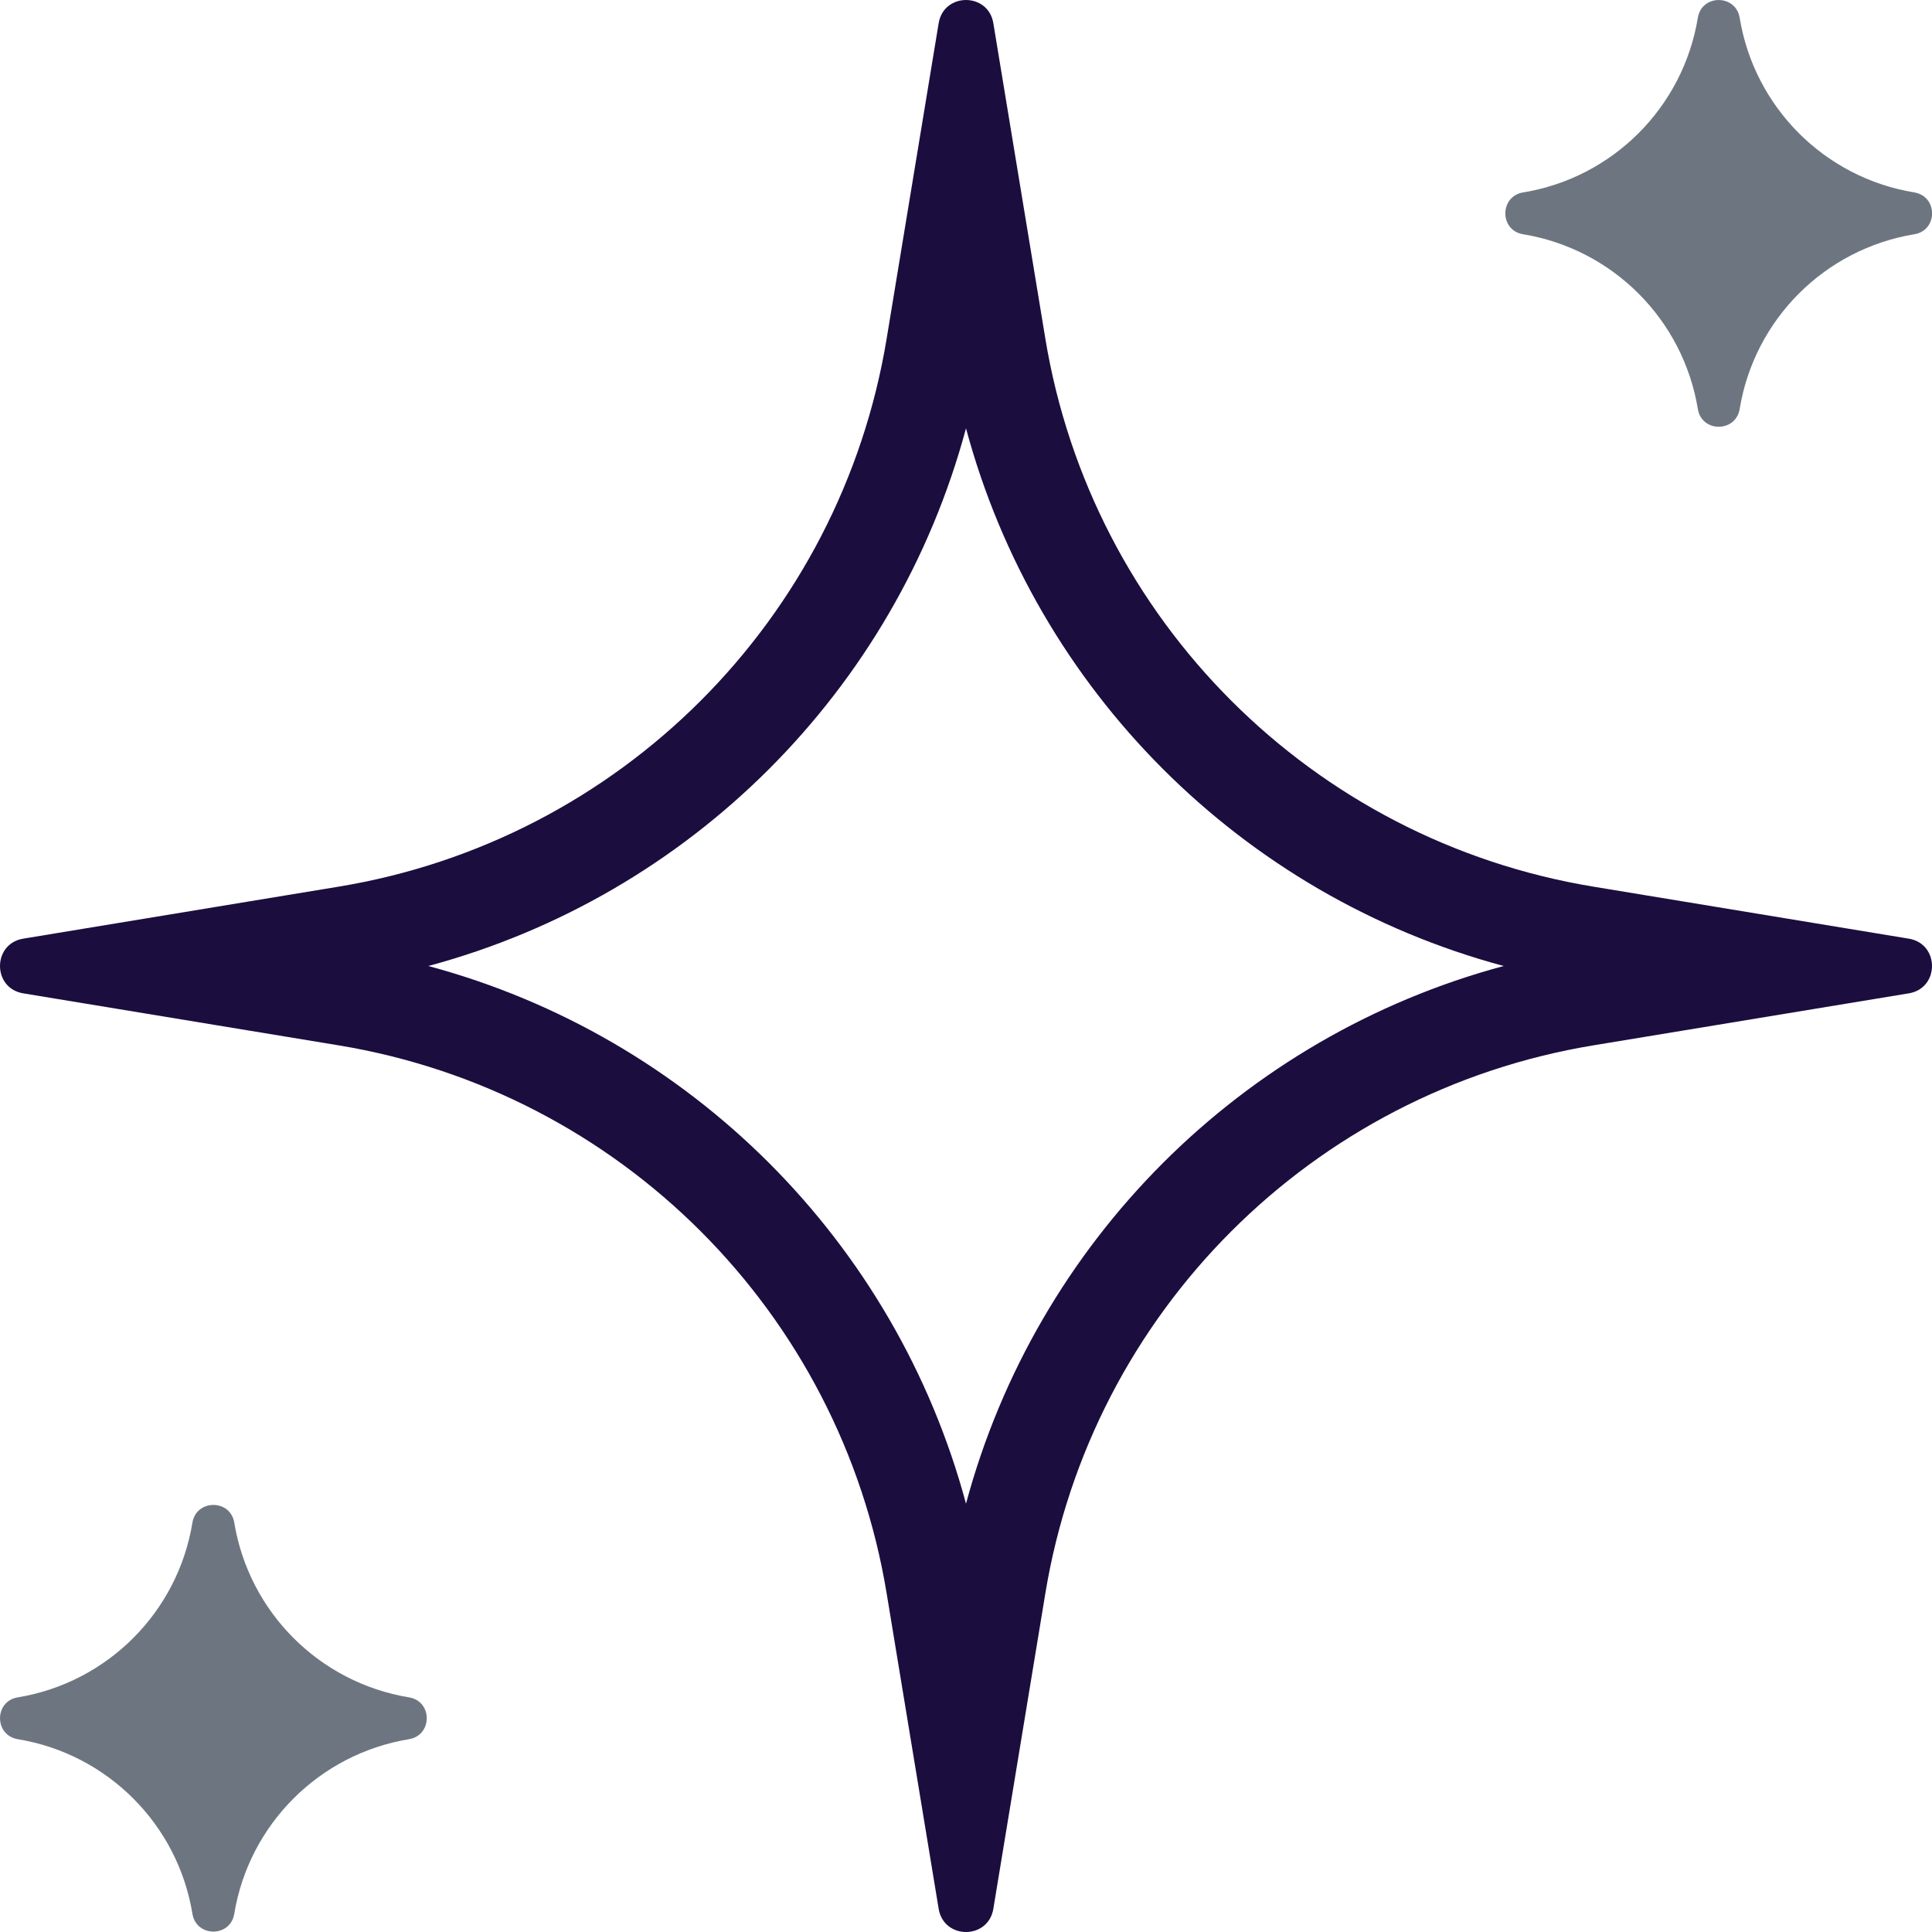<svg aria-hidden="true" width="20" height="20" viewBox="0 0 20 20" fill="none" xmlns="http://www.w3.org/2000/svg">
<g clip-path="url(#clip0_1027_4269)">
<path fill-rule="evenodd" clip-rule="evenodd" d="M10.283 0.24C10.23 -0.08 9.77 -0.08 9.717 0.24L9.179 3.503C8.7 6.416 6.416 8.7 3.503 9.179L0.24 9.717C-0.08 9.77 -0.08 10.23 0.24 10.283L3.503 10.821C6.416 11.3 8.7 13.584 9.179 16.497L9.717 19.76C9.77 20.08 10.23 20.08 10.283 19.76L10.821 16.497C11.3 13.584 13.584 11.3 16.497 10.821L19.76 10.283C20.08 10.23 20.08 9.77 19.76 9.717L16.497 9.179C13.584 8.7 11.3 6.416 10.821 3.503L10.283 0.24ZM10 4.434C10.729 7.147 12.853 9.271 15.566 10C12.853 10.729 10.729 12.853 10 15.566C9.271 12.853 7.147 10.729 4.434 10C7.147 9.271 9.271 7.147 10 4.434Z" fill="#1C0D3F"/>
<path d="M1.992 15.762C2.033 15.518 2.385 15.518 2.425 15.762C2.578 16.69 3.306 17.418 4.234 17.571C4.479 17.611 4.479 17.963 4.234 18.004C3.306 18.157 2.578 18.884 2.425 19.812C2.385 20.057 2.033 20.057 1.992 19.812C1.84 18.884 1.112 18.157 0.184 18.004C-0.061 17.963 -0.061 17.611 0.184 17.571C1.112 17.418 1.84 16.69 1.992 15.762Z" fill="#6D7680"/>
<path d="M18.009 0.184C17.968 -0.061 17.616 -0.061 17.576 0.184C17.423 1.112 16.695 1.84 15.767 1.992C15.522 2.033 15.522 2.385 15.767 2.425C16.695 2.578 17.423 3.306 17.576 4.234C17.616 4.479 17.968 4.479 18.009 4.234C18.161 3.306 18.889 2.578 19.817 2.425C20.062 2.385 20.062 2.033 19.817 1.992C18.889 1.84 18.161 1.112 18.009 0.184Z" fill="#6D7680"/>
</g>
<defs>
<clipPath id="clip0_1027_4269">
<rect width="20" height="20" fill="white"/>
</clipPath>
</defs>
</svg>
